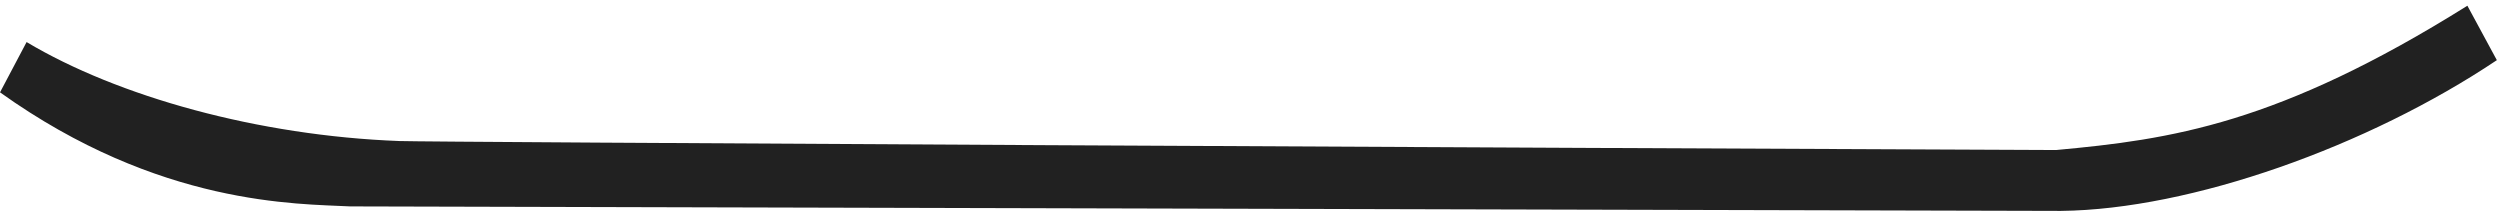 <svg xmlns="http://www.w3.org/2000/svg" width="282" height="24" fill="none" viewBox="0 0 282 24">
  <path fill="#212121" d="M232.488 23.79c14.655-.165 34.612-7.267 49.156-17.004l-3.323-6.14c-21.376 13.382-33.455 15.085-46.393 16.277-58.472-.237-183.461-.885-186.877-1.014C29.106 15.307 13.305 10.893 3 4.744L.002 10.416c18 12.866 33.654 12.555 39.485 12.866l193.001.509Z"/>
</svg>

